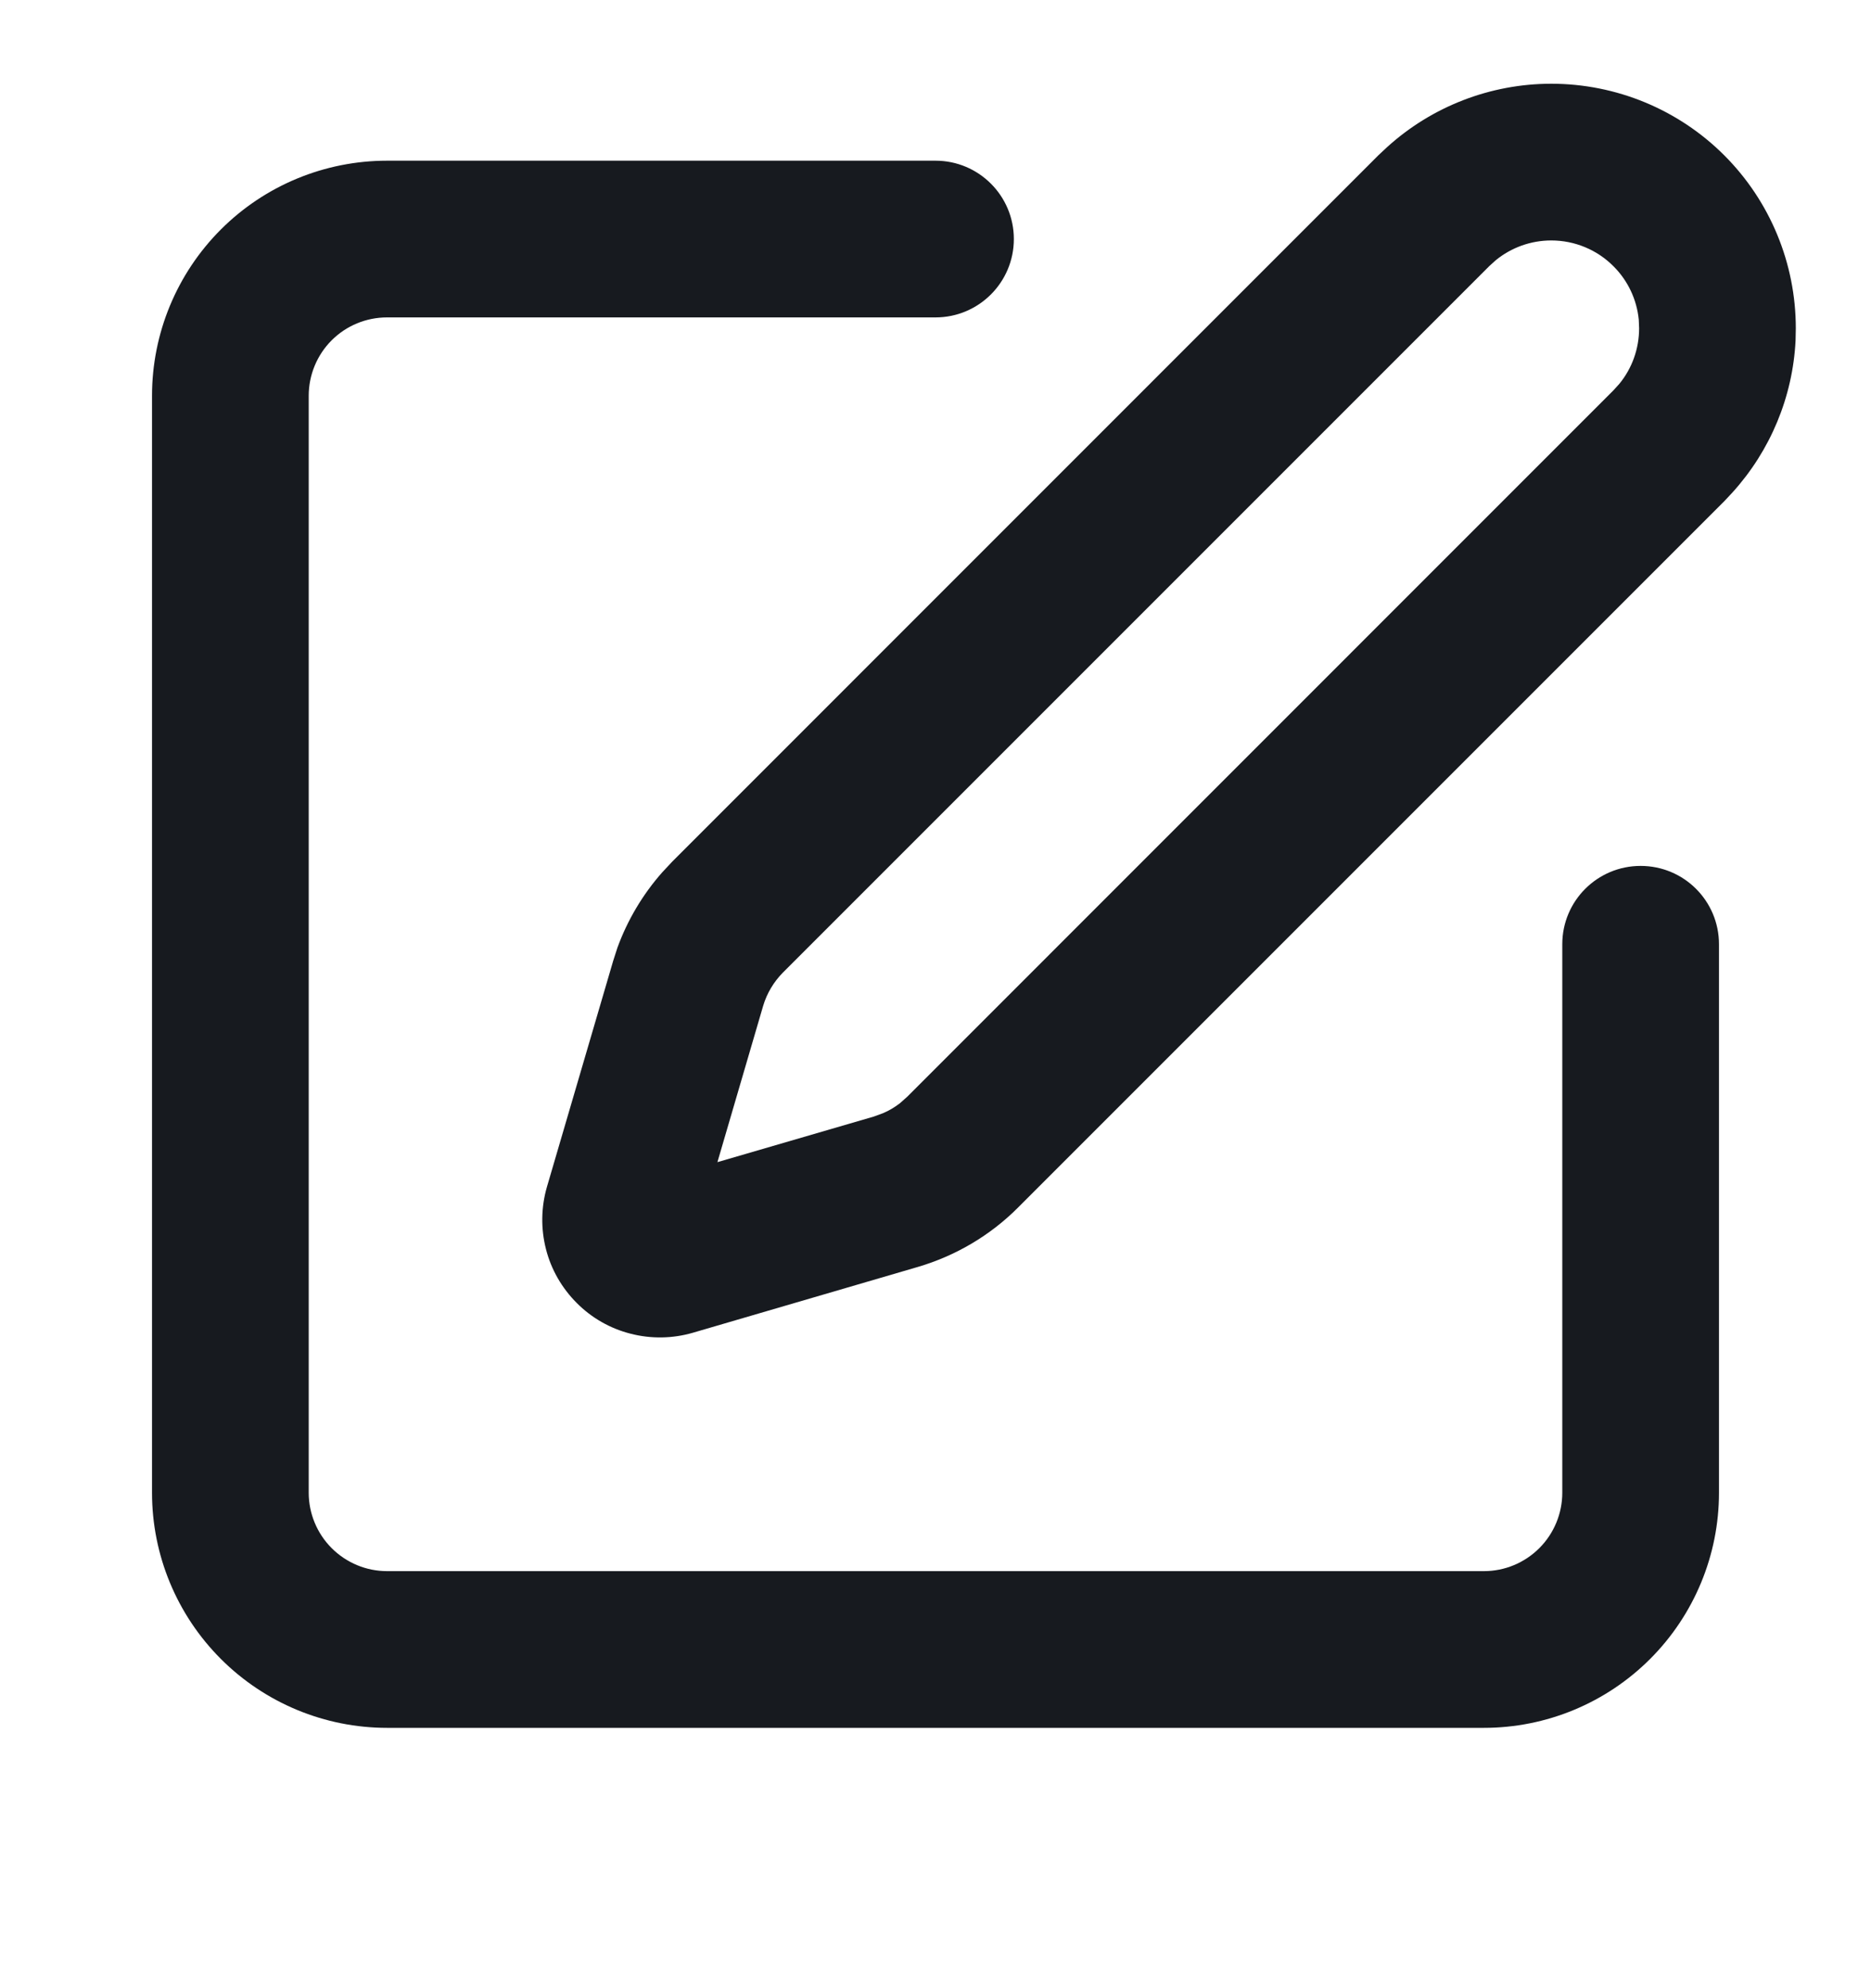<svg width="16" height="17" viewBox="0 0 16 17" fill="none" xmlns="http://www.w3.org/2000/svg">
<g clip-path="url(#clip0_2_526)">
<path d="M1.3 12.764L1.3 3.384C1.3 2.85 1.512 2.339 1.889 1.962C2.266 1.585 2.777 1.374 3.31 1.374L8 1.374C8.37 1.374 8.67 1.674 8.67 2.044C8.67 2.414 8.37 2.714 8 2.714L3.31 2.714C3.132 2.714 2.962 2.784 2.836 2.91C2.711 3.035 2.64 3.206 2.64 3.384L2.64 12.764C2.64 12.941 2.711 13.112 2.836 13.237C2.962 13.363 3.132 13.434 3.31 13.434L12.69 13.434C12.868 13.434 13.038 13.363 13.164 13.237C13.289 13.112 13.36 12.941 13.36 12.764L13.36 8.074C13.36 7.703 13.66 7.404 14.03 7.404C14.4 7.404 14.7 7.703 14.7 8.074L14.7 12.764C14.7 13.297 14.488 13.808 14.111 14.185C13.734 14.562 13.223 14.774 12.69 14.774L3.31 14.774C2.777 14.774 2.266 14.562 1.889 14.185C1.512 13.808 1.3 13.297 1.3 12.764Z" fill="#171A1F"/>
<path d="M14.014 2.733C13.997 2.561 13.921 2.399 13.797 2.276C13.657 2.135 13.465 2.056 13.266 2.056C13.092 2.056 12.924 2.116 12.79 2.226L12.735 2.276L6.696 8.315C6.617 8.395 6.558 8.493 6.526 8.601L6.135 9.937L7.473 9.547L7.552 9.518C7.604 9.496 7.652 9.467 7.696 9.433L7.759 9.377L13.797 3.338L13.847 3.283C13.957 3.15 14.017 2.981 14.017 2.807L14.014 2.733ZM15.355 2.911C15.331 3.393 15.14 3.852 14.816 4.21L14.745 4.286L8.706 10.325C8.468 10.564 8.172 10.738 7.849 10.833L7.849 10.833L5.924 11.396C5.751 11.446 5.568 11.449 5.393 11.404C5.219 11.36 5.059 11.269 4.932 11.141C4.805 11.014 4.713 10.855 4.669 10.681C4.624 10.506 4.627 10.322 4.677 10.149L5.241 8.225V8.224L5.28 8.103C5.366 7.867 5.496 7.648 5.663 7.459L5.749 7.367L11.787 1.328L11.863 1.257C12.246 0.91 12.746 0.716 13.266 0.716C13.821 0.716 14.353 0.936 14.745 1.328C15.137 1.72 15.357 2.252 15.357 2.807L15.355 2.911Z" fill="#171A1F"/>
</g>
<defs>
<clipPath id="clip0_2_526">
<rect width="16" height="16" fill="white" transform="translate(0 0.073)"/>
</clipPath>
</defs>
</svg>
